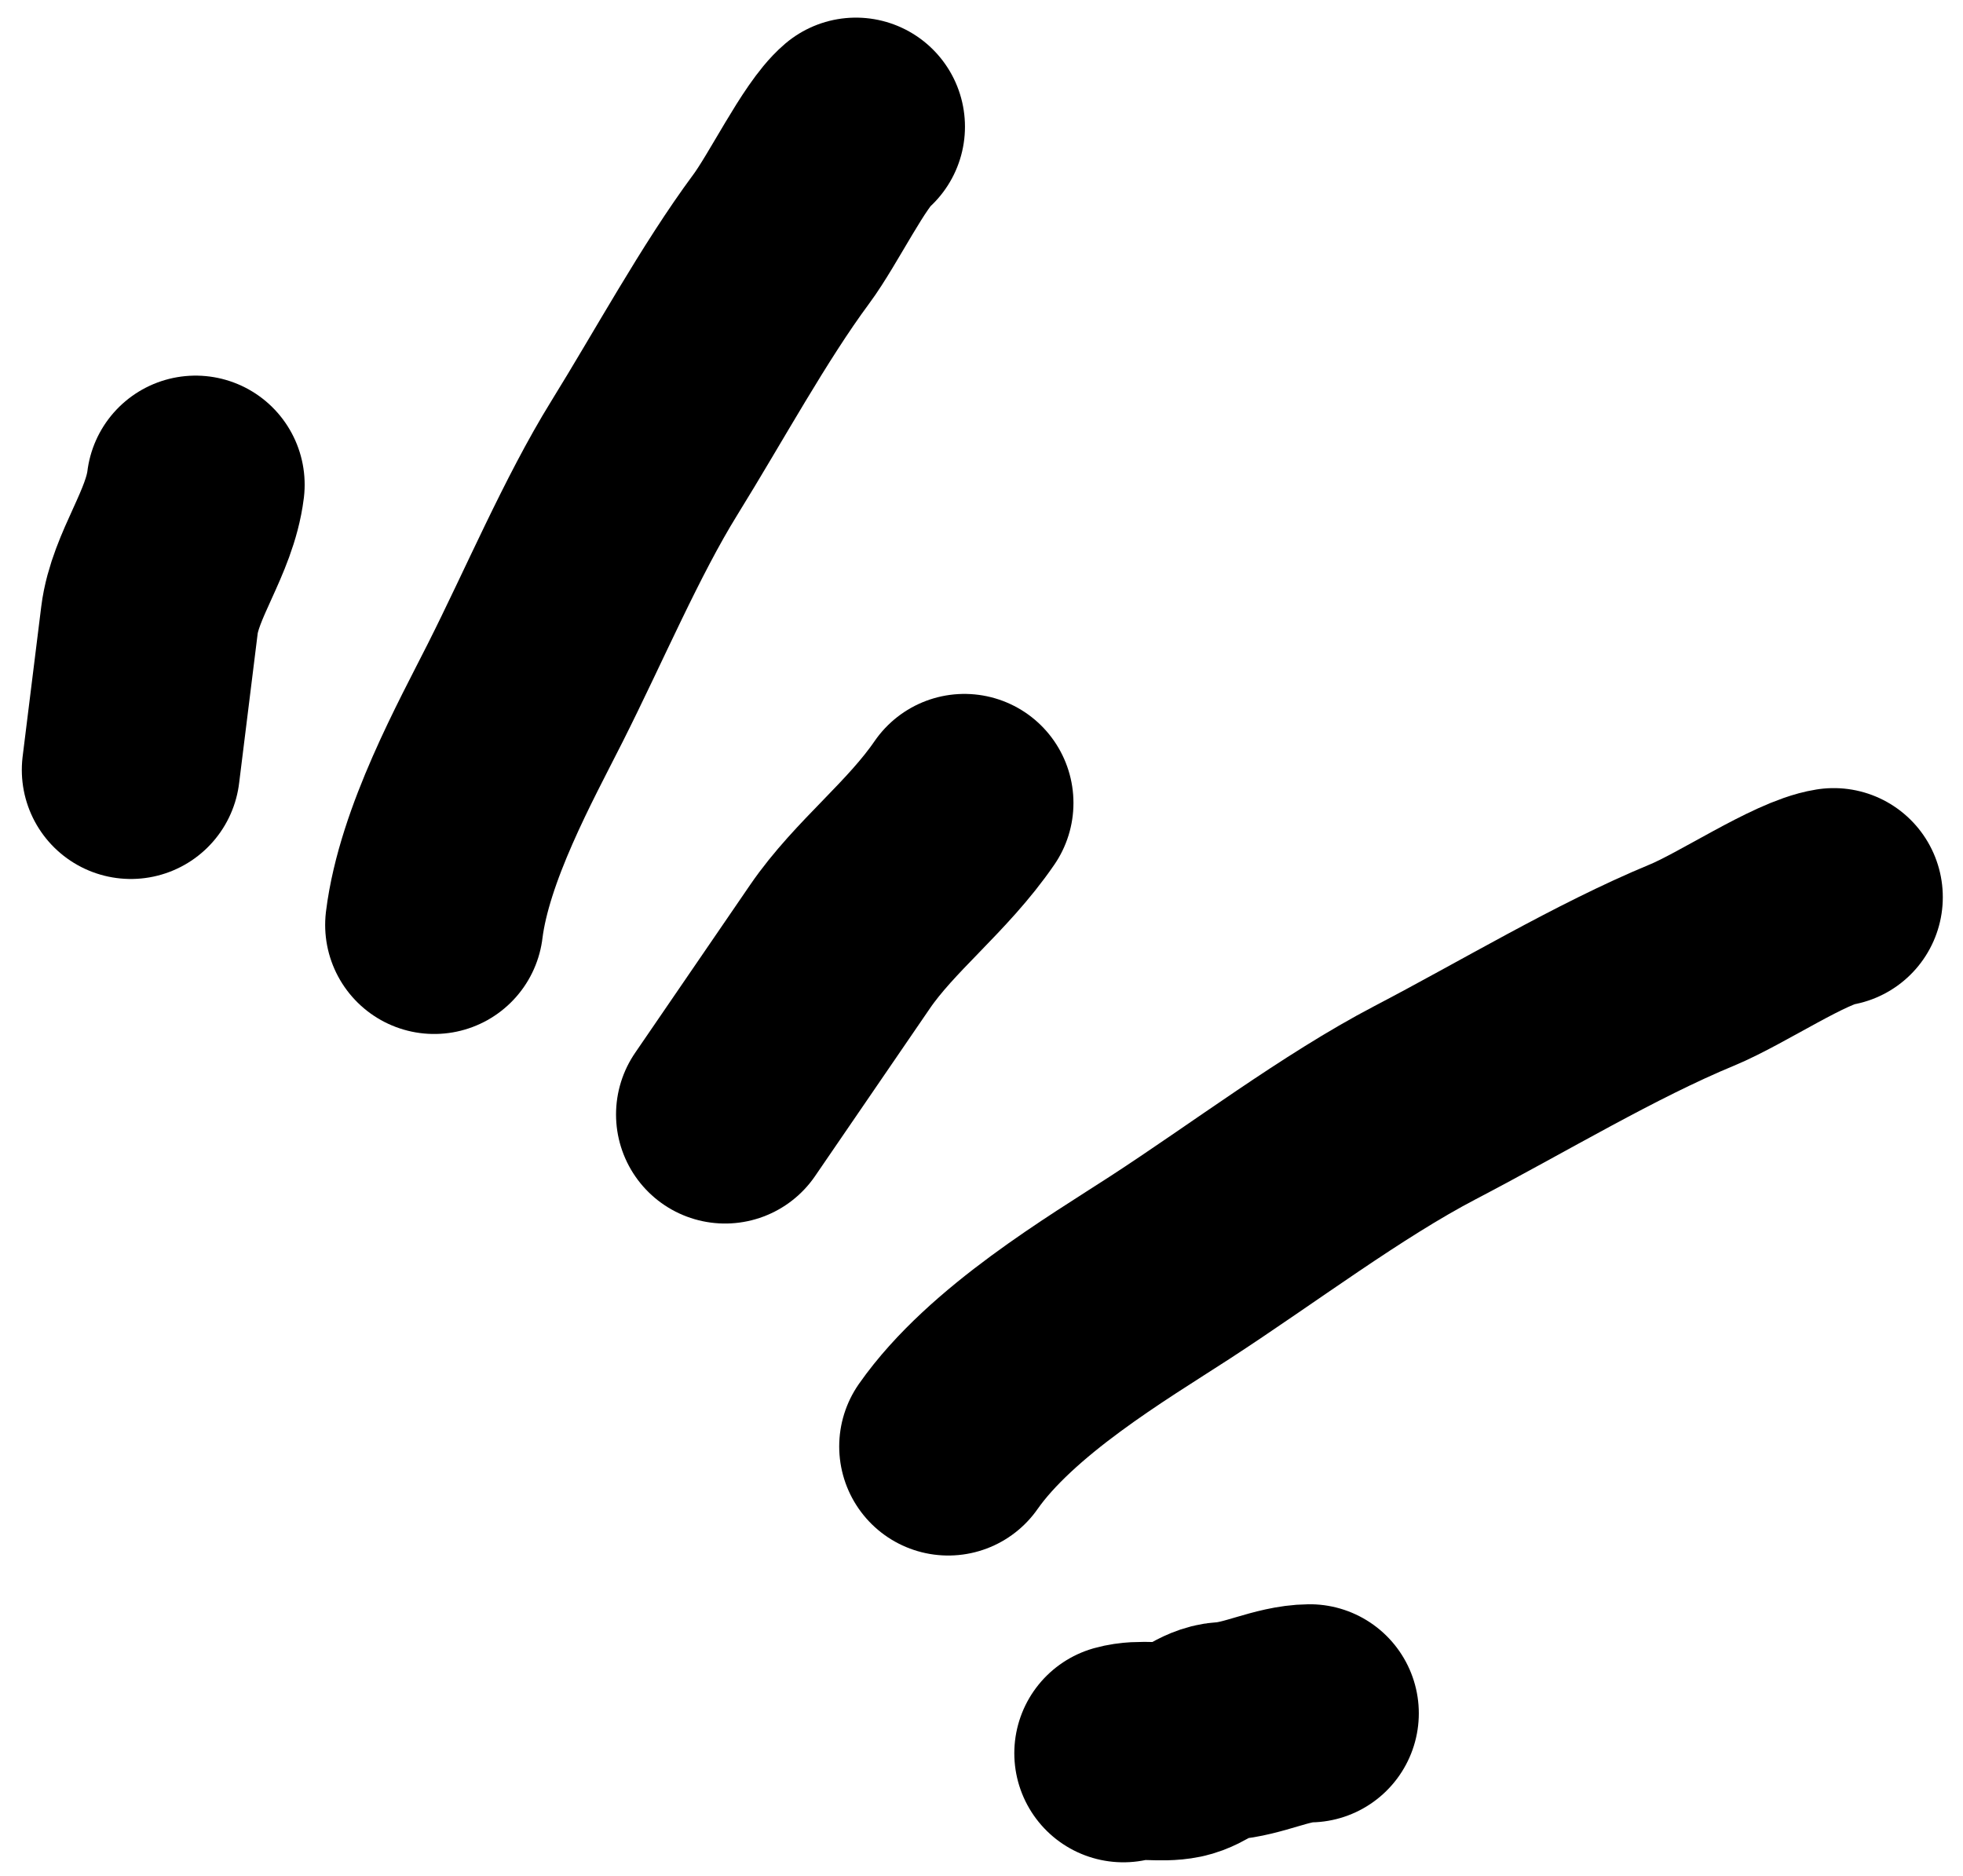 <svg width="45" height="43" viewBox="0 0 45 43" fill="none" xmlns="http://www.w3.org/2000/svg">
<path d="M9.954 21.201C10.184 19.349 11.371 17.209 12.036 15.889C12.934 14.108 13.796 12.072 14.767 10.503C15.803 8.83 16.822 6.948 17.911 5.477C18.414 4.799 19.129 3.322 19.621 2.904" stroke="currentColor" stroke-width="5" stroke-linecap="round"/>
<path d="M21.738 33.156C22.954 31.421 25.39 29.983 26.819 29.055C28.746 27.802 30.765 26.27 32.665 25.277C34.691 24.22 36.807 22.94 38.789 22.12C39.703 21.742 41.269 20.686 42.037 20.565" stroke="currentColor" stroke-width="5" stroke-linecap="round"/>
<path d="M3 17.648C3.142 16.504 3.284 15.36 3.426 14.215C3.555 13.181 4.347 12.214 4.484 11.11" stroke="currentColor" stroke-width="5" stroke-linecap="round"/>
<path d="M16.622 25.546C17.5 24.264 18.378 22.982 19.256 21.7C20.05 20.541 21.26 19.643 22.108 18.406" stroke="currentColor" stroke-width="5" stroke-linecap="round"/>
<path d="M25.752 40.188C26.169 40.072 26.602 40.197 27.02 40.11C27.392 40.032 27.679 39.705 28.065 39.68C28.738 39.637 29.388 39.279 30.025 39.273" stroke="currentColor" stroke-width="5" stroke-linecap="round"/>
</svg>
